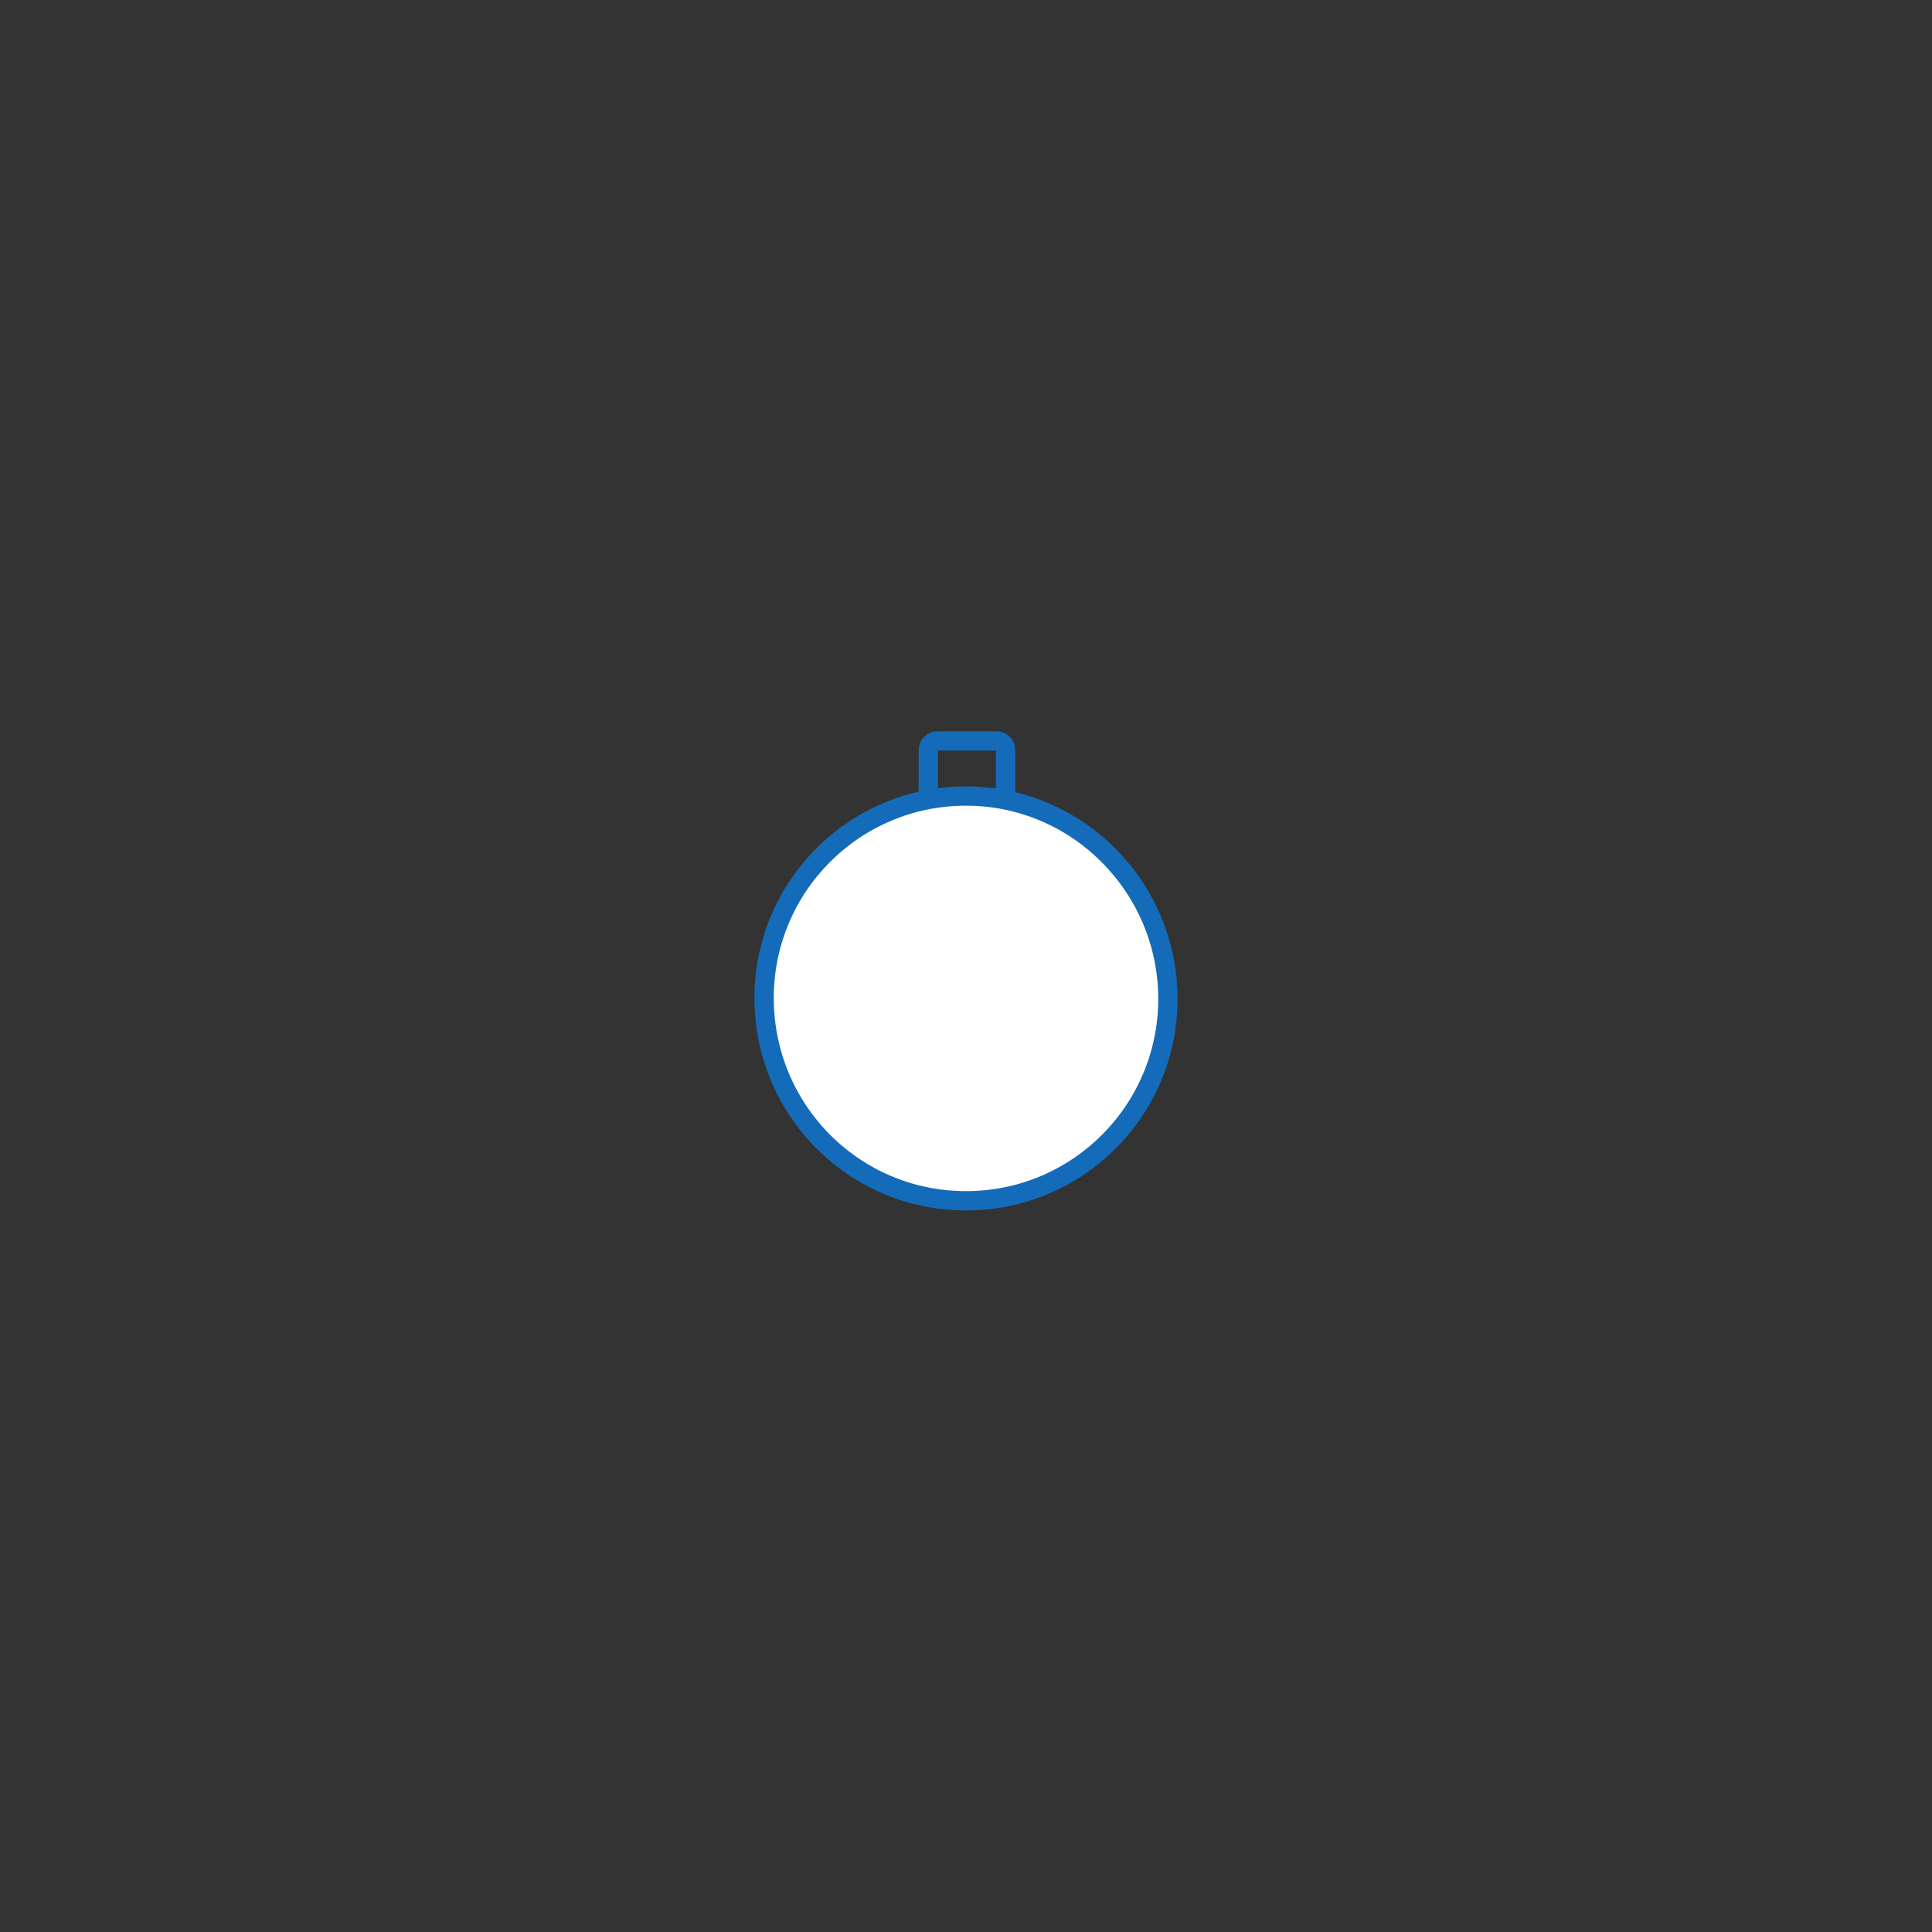 <?xml version="1.0" encoding="utf-8"?>
<!-- Generator: Adobe Illustrator 26.2.1, SVG Export Plug-In . SVG Version: 6.00 Build 0)  -->
<svg version="1.1" id="Layer_1" xmlns="http://www.w3.org/2000/svg" xmlns:xlink="http://www.w3.org/1999/xlink" x="0px" y="0px"
	 viewBox="0 0 200 200" style="enable-background:new 0 0 200 200;" xml:space="preserve">
<rect x="0" y="0" width="200" height="200" fill="#333333" stroke="none"/>
<style type="text/css">
	.st0{fill:none;}
	.st1{fill:none;stroke:#146BBA;stroke-width:2;}
	.st2{fill:#FFFFFF;stroke:#146BBA;stroke-width:2;}
</style>
<g id="Group_64" transform="translate(-969 -428)">
	<g id="Rectangle_1" transform="translate(986 428)">
		<path class="st0" d="M80.1,75.7h6c1.1,0,2,0.9,2,2v17c0,1.1-0.9,2-2,2h-6c-1.1,0-2-0.9-2-2v-17C78.1,76.6,78.9,75.7,80.1,75.7z"/>
		<path class="st1" d="M80.1,76.7h6c0.6,0,1,0.4,1,1v17c0,0.6-0.4,1-1,1h-6c-0.6,0-1-0.4-1-1v-17C79.1,77.1,79.5,76.7,80.1,76.7z"/>
	</g>
	<g id="Group_57" transform="translate(970 434.705)">
		<path id="_3ed0f63db6119c9b6379c4b4bc21c95b" class="st2" d="M99,117.6c11.6,0,20.9-9.4,20.9-20.9S110.6,75.7,99,75.7
			c-11.6,0-20.9,9.4-20.9,20.9C78.1,108.2,87.4,117.6,99,117.6z"/>
	</g>
</g>
</svg>
